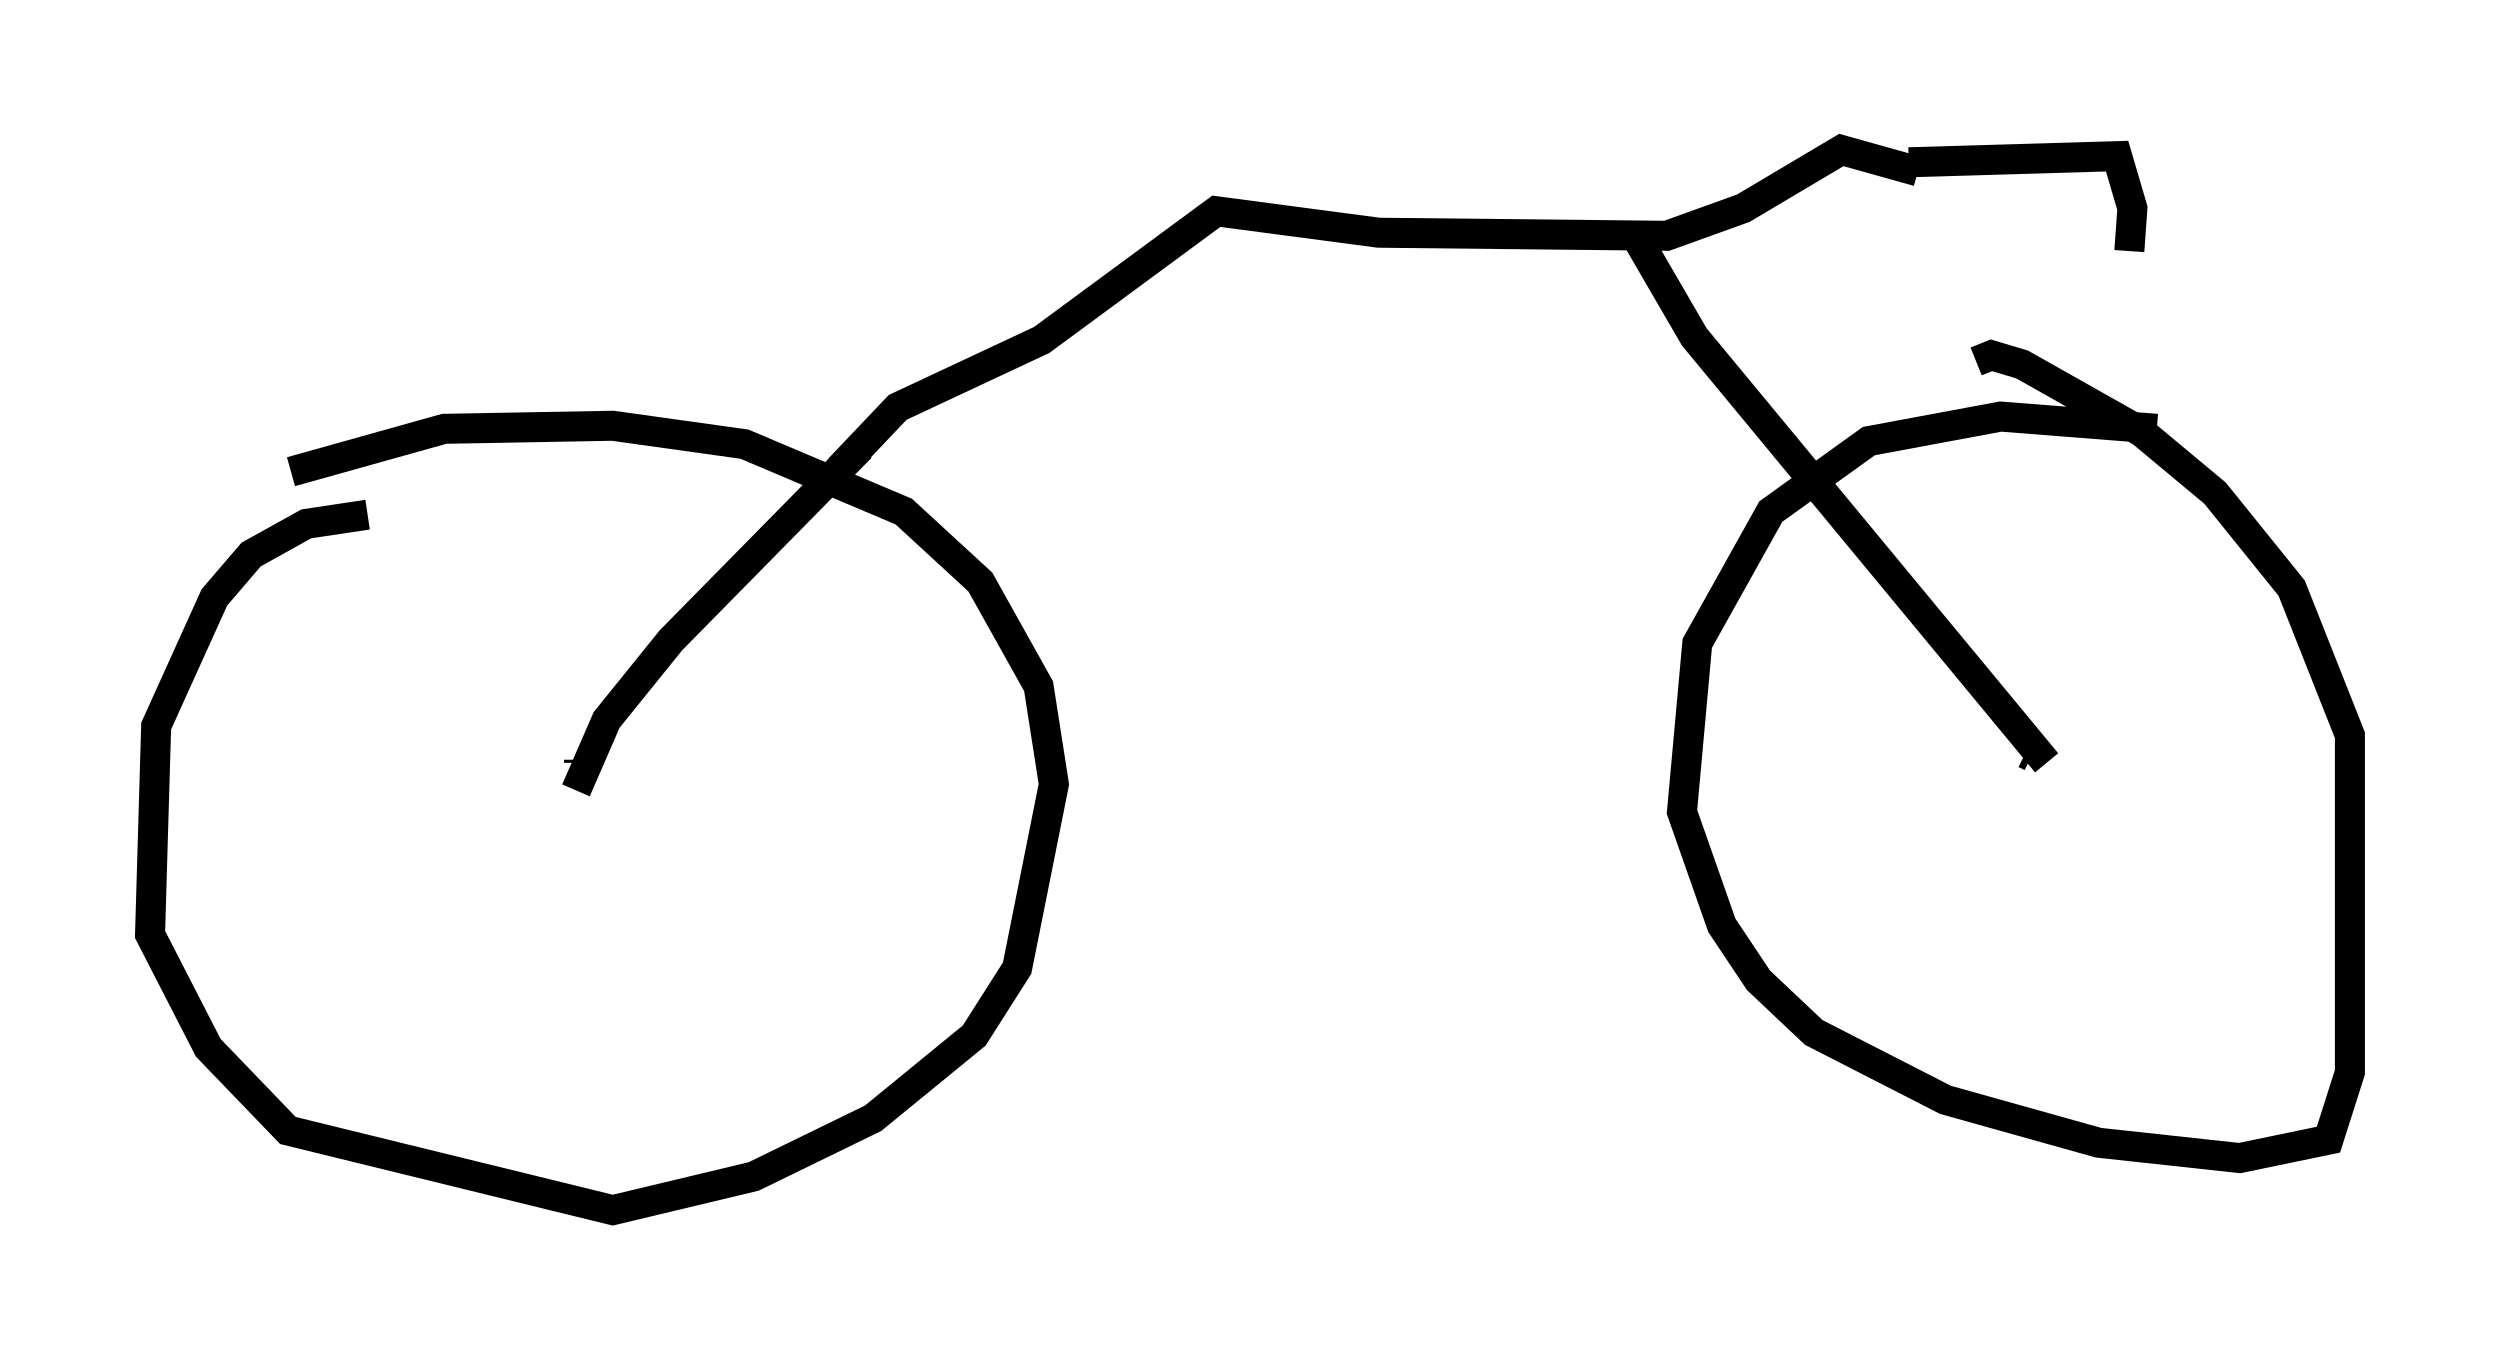 <?xml version="1.0" encoding="utf-8" ?>
<svg baseProfile="full" height="45.321" version="1.1" width="83.297" xmlns="http://www.w3.org/2000/svg" xmlns:ev="http://www.w3.org/2001/xml-events" xmlns:xlink="http://www.w3.org/1999/xlink"><defs /><rect fill="white" height="45.321" width="83.297" x="0" y="0" /><path d="M16.025, 17.761 m-3.777, -0.613 l-2.042, 0.306 -1.838, 1.021 l-1.225, 1.429 -1.94, 4.288 l-0.204, 6.942 1.94, 3.777 l2.654, 2.756 10.821, 2.654 l4.696, -1.123 3.981, -1.94 l3.369, -2.756 1.429, -2.246 l1.225, -6.125 -0.51, -3.267 l-1.94, -3.471 -2.552, -2.348 l-5.308, -2.246 -4.39, -0.613 l-5.615, 0.102 -5.104, 1.429 m9.596, 9.596 l0.0, 0.102 m52.573, -11.127 l-5.206, -0.408 -4.39, 0.817 l-3.267, 2.348 -2.45, 4.39 l-0.51, 5.615 1.327, 3.777 l1.225, 1.838 1.838, 1.735 l4.39, 2.246 5.104, 1.429 l4.696, 0.51 2.96, -0.613 l0.715, -2.246 0.0, -11.229 l-1.94, -4.9 -2.552, -3.165 l-2.45, -2.042 -3.981, -2.246 l-1.021, -0.306 -0.51, 0.204 m2.45, 11.638 l0.0, 0.0 m-40.323, -8.065 l1.94, -2.042 4.798, -2.246 l5.819, -4.288 5.41, 0.715 l9.596, 0.102 2.552, -0.919 l3.267, -1.94 2.552, 0.715 m-0.306, -0.306 l6.942, -0.204 0.51, 1.735 l-0.102, 1.429 m-16.334, -0.306 l1.838, 3.165 11.74, 14.19 m-0.51, -0.204 l-0.204, -0.102 m-38.792, -10.208 l-6.329, 6.431 -2.144, 2.654 l-1.021, 2.348 " fill="none" stroke="black" stroke-width="1" /></svg>